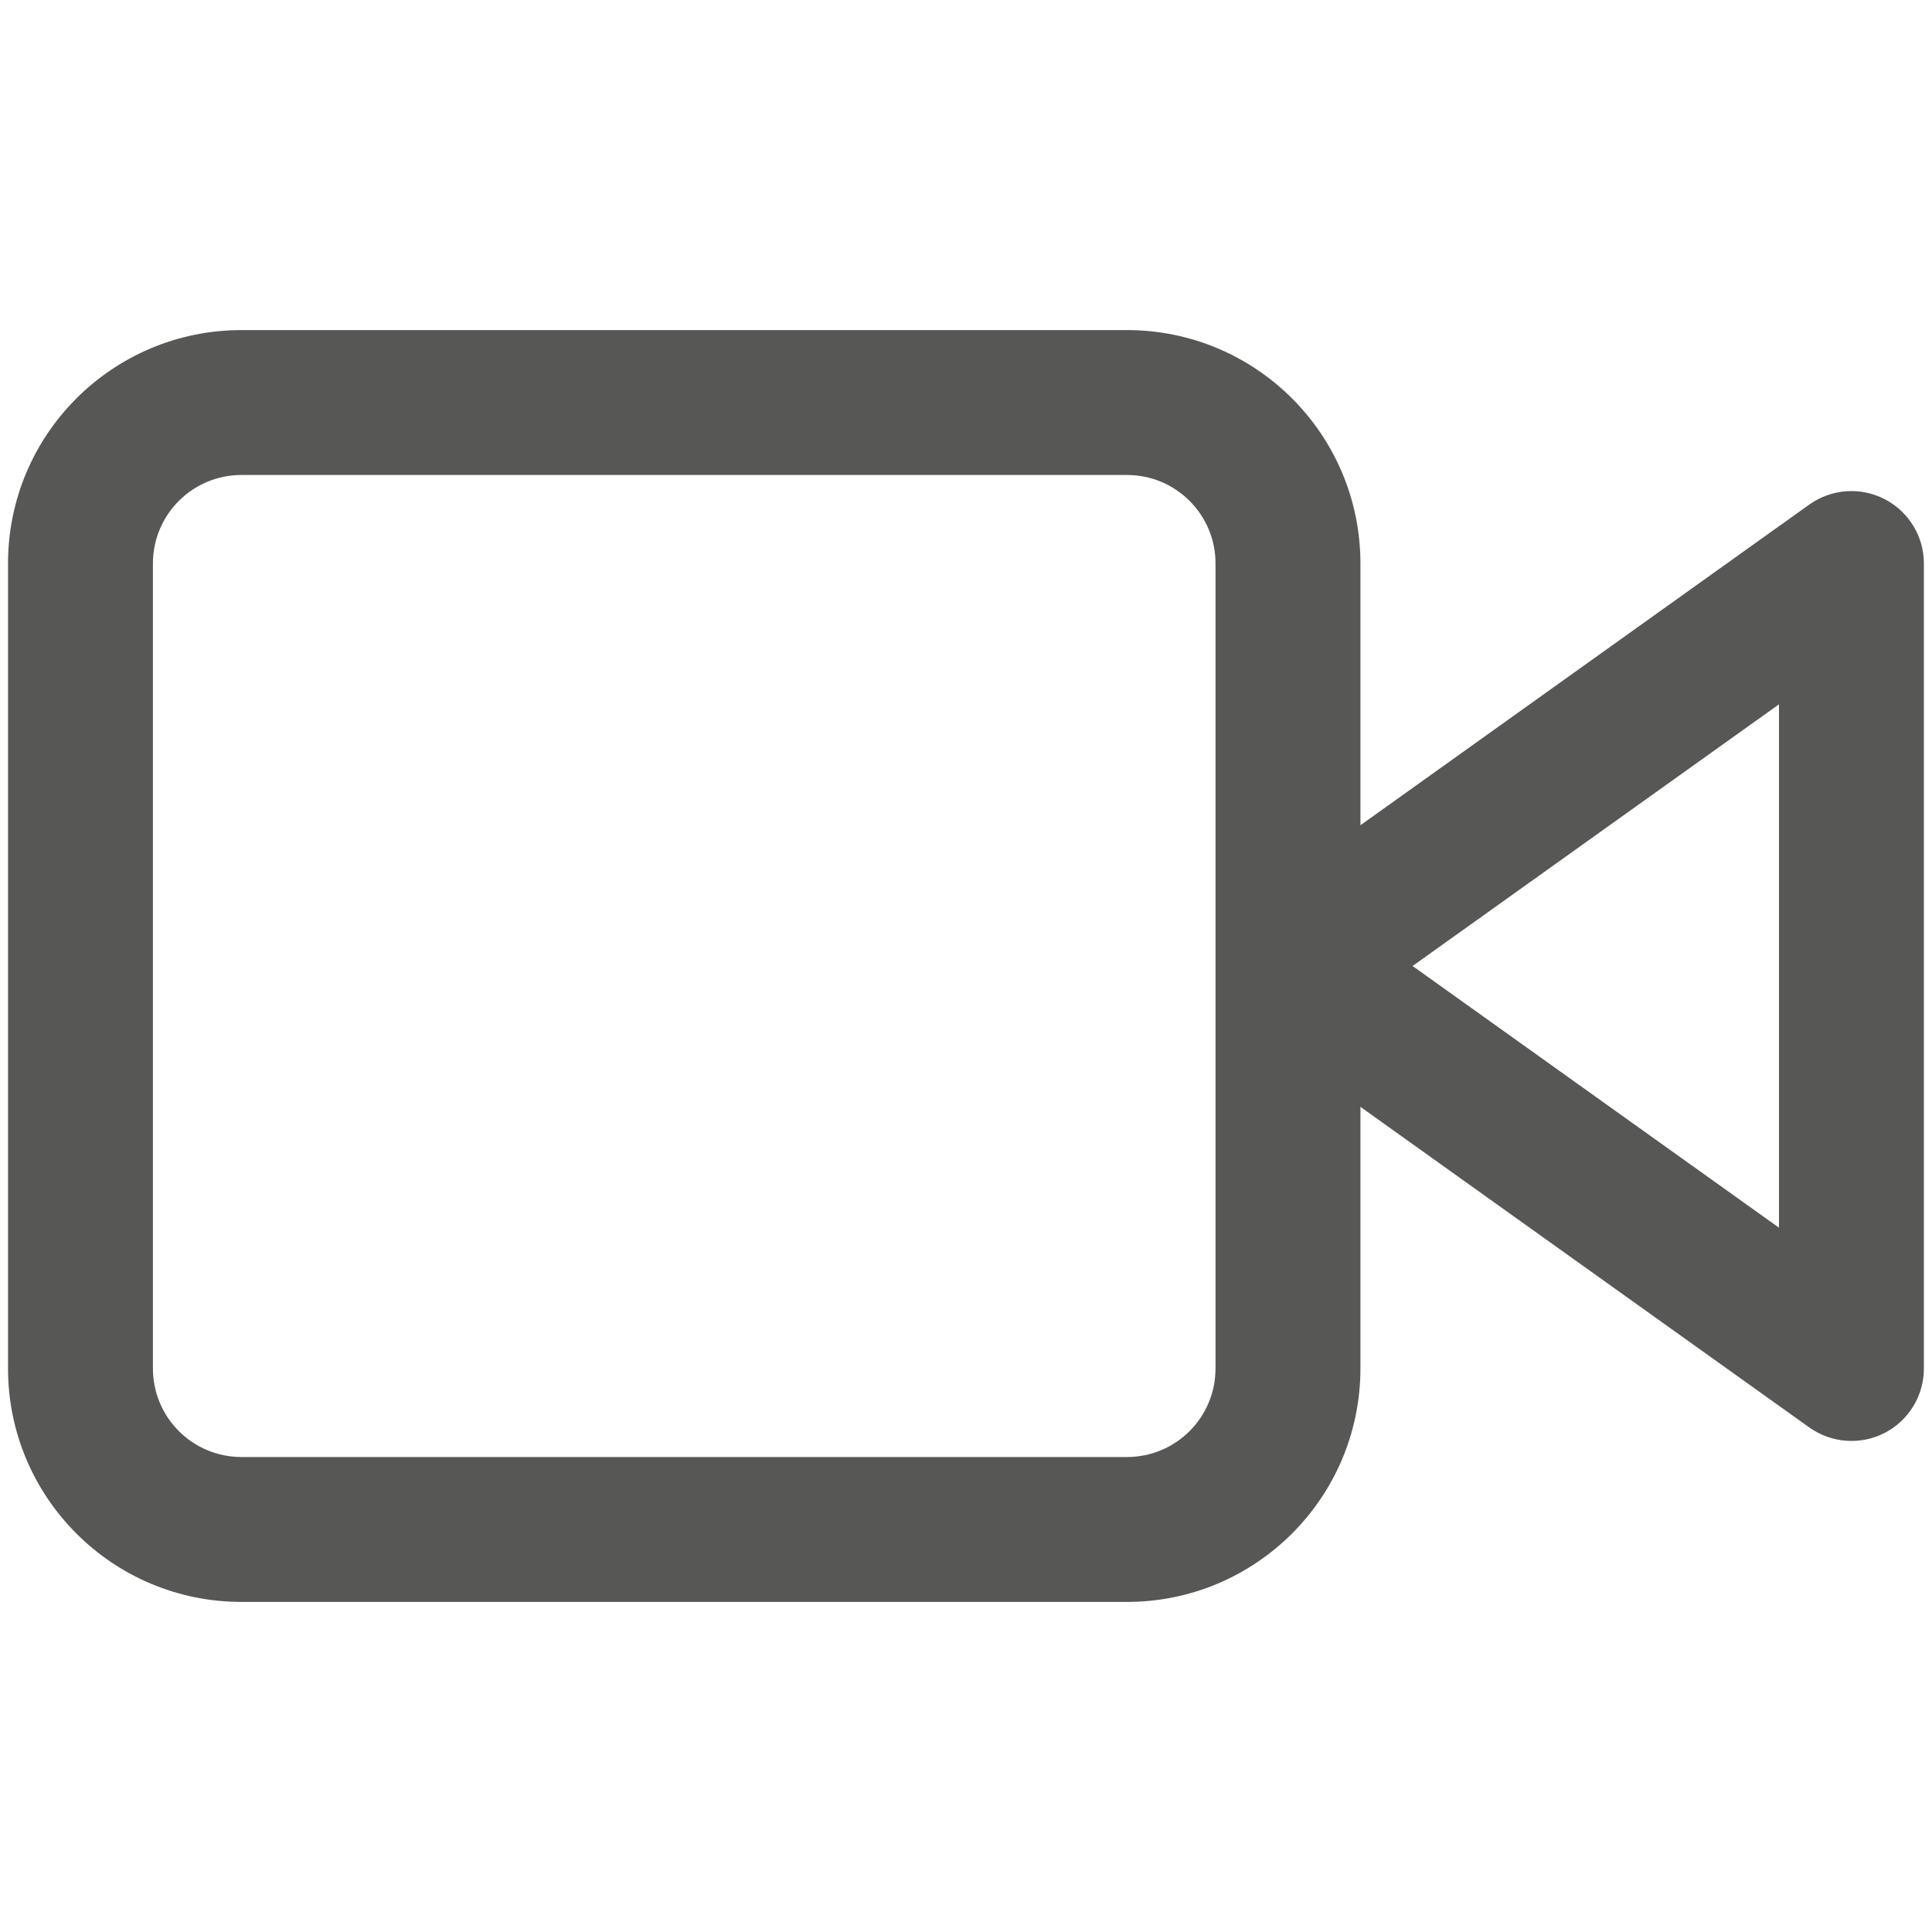 <svg width="20" height="20" viewBox="0 0 20 20" fill="none" xmlns="http://www.w3.org/2000/svg">
<path fill-rule="evenodd" clip-rule="evenodd" d="M1.583 5.833C1.583 5.327 1.993 4.917 2.5 4.917H11.666C12.173 4.917 12.583 5.327 12.583 5.833V10V14.166C12.583 14.673 12.173 15.083 11.666 15.083H2.5C1.993 15.083 1.583 14.673 1.583 14.166V5.833ZM14.083 8.543V5.833C14.083 4.498 13.001 3.417 11.666 3.417H2.5C1.165 3.417 0.083 4.498 0.083 5.833V14.166C0.083 15.501 1.165 16.583 2.5 16.583H11.666C13.001 16.583 14.083 15.501 14.083 14.166V11.458L18.73 14.777C18.959 14.94 19.26 14.962 19.509 14.834C19.759 14.705 19.916 14.448 19.916 14.167V5.833C19.916 5.553 19.759 5.295 19.509 5.167C19.26 5.038 18.959 5.06 18.73 5.223L14.083 8.543ZM18.416 12.709L14.623 10L18.416 7.291V12.709Z" fill="#575756"/>
</svg>
